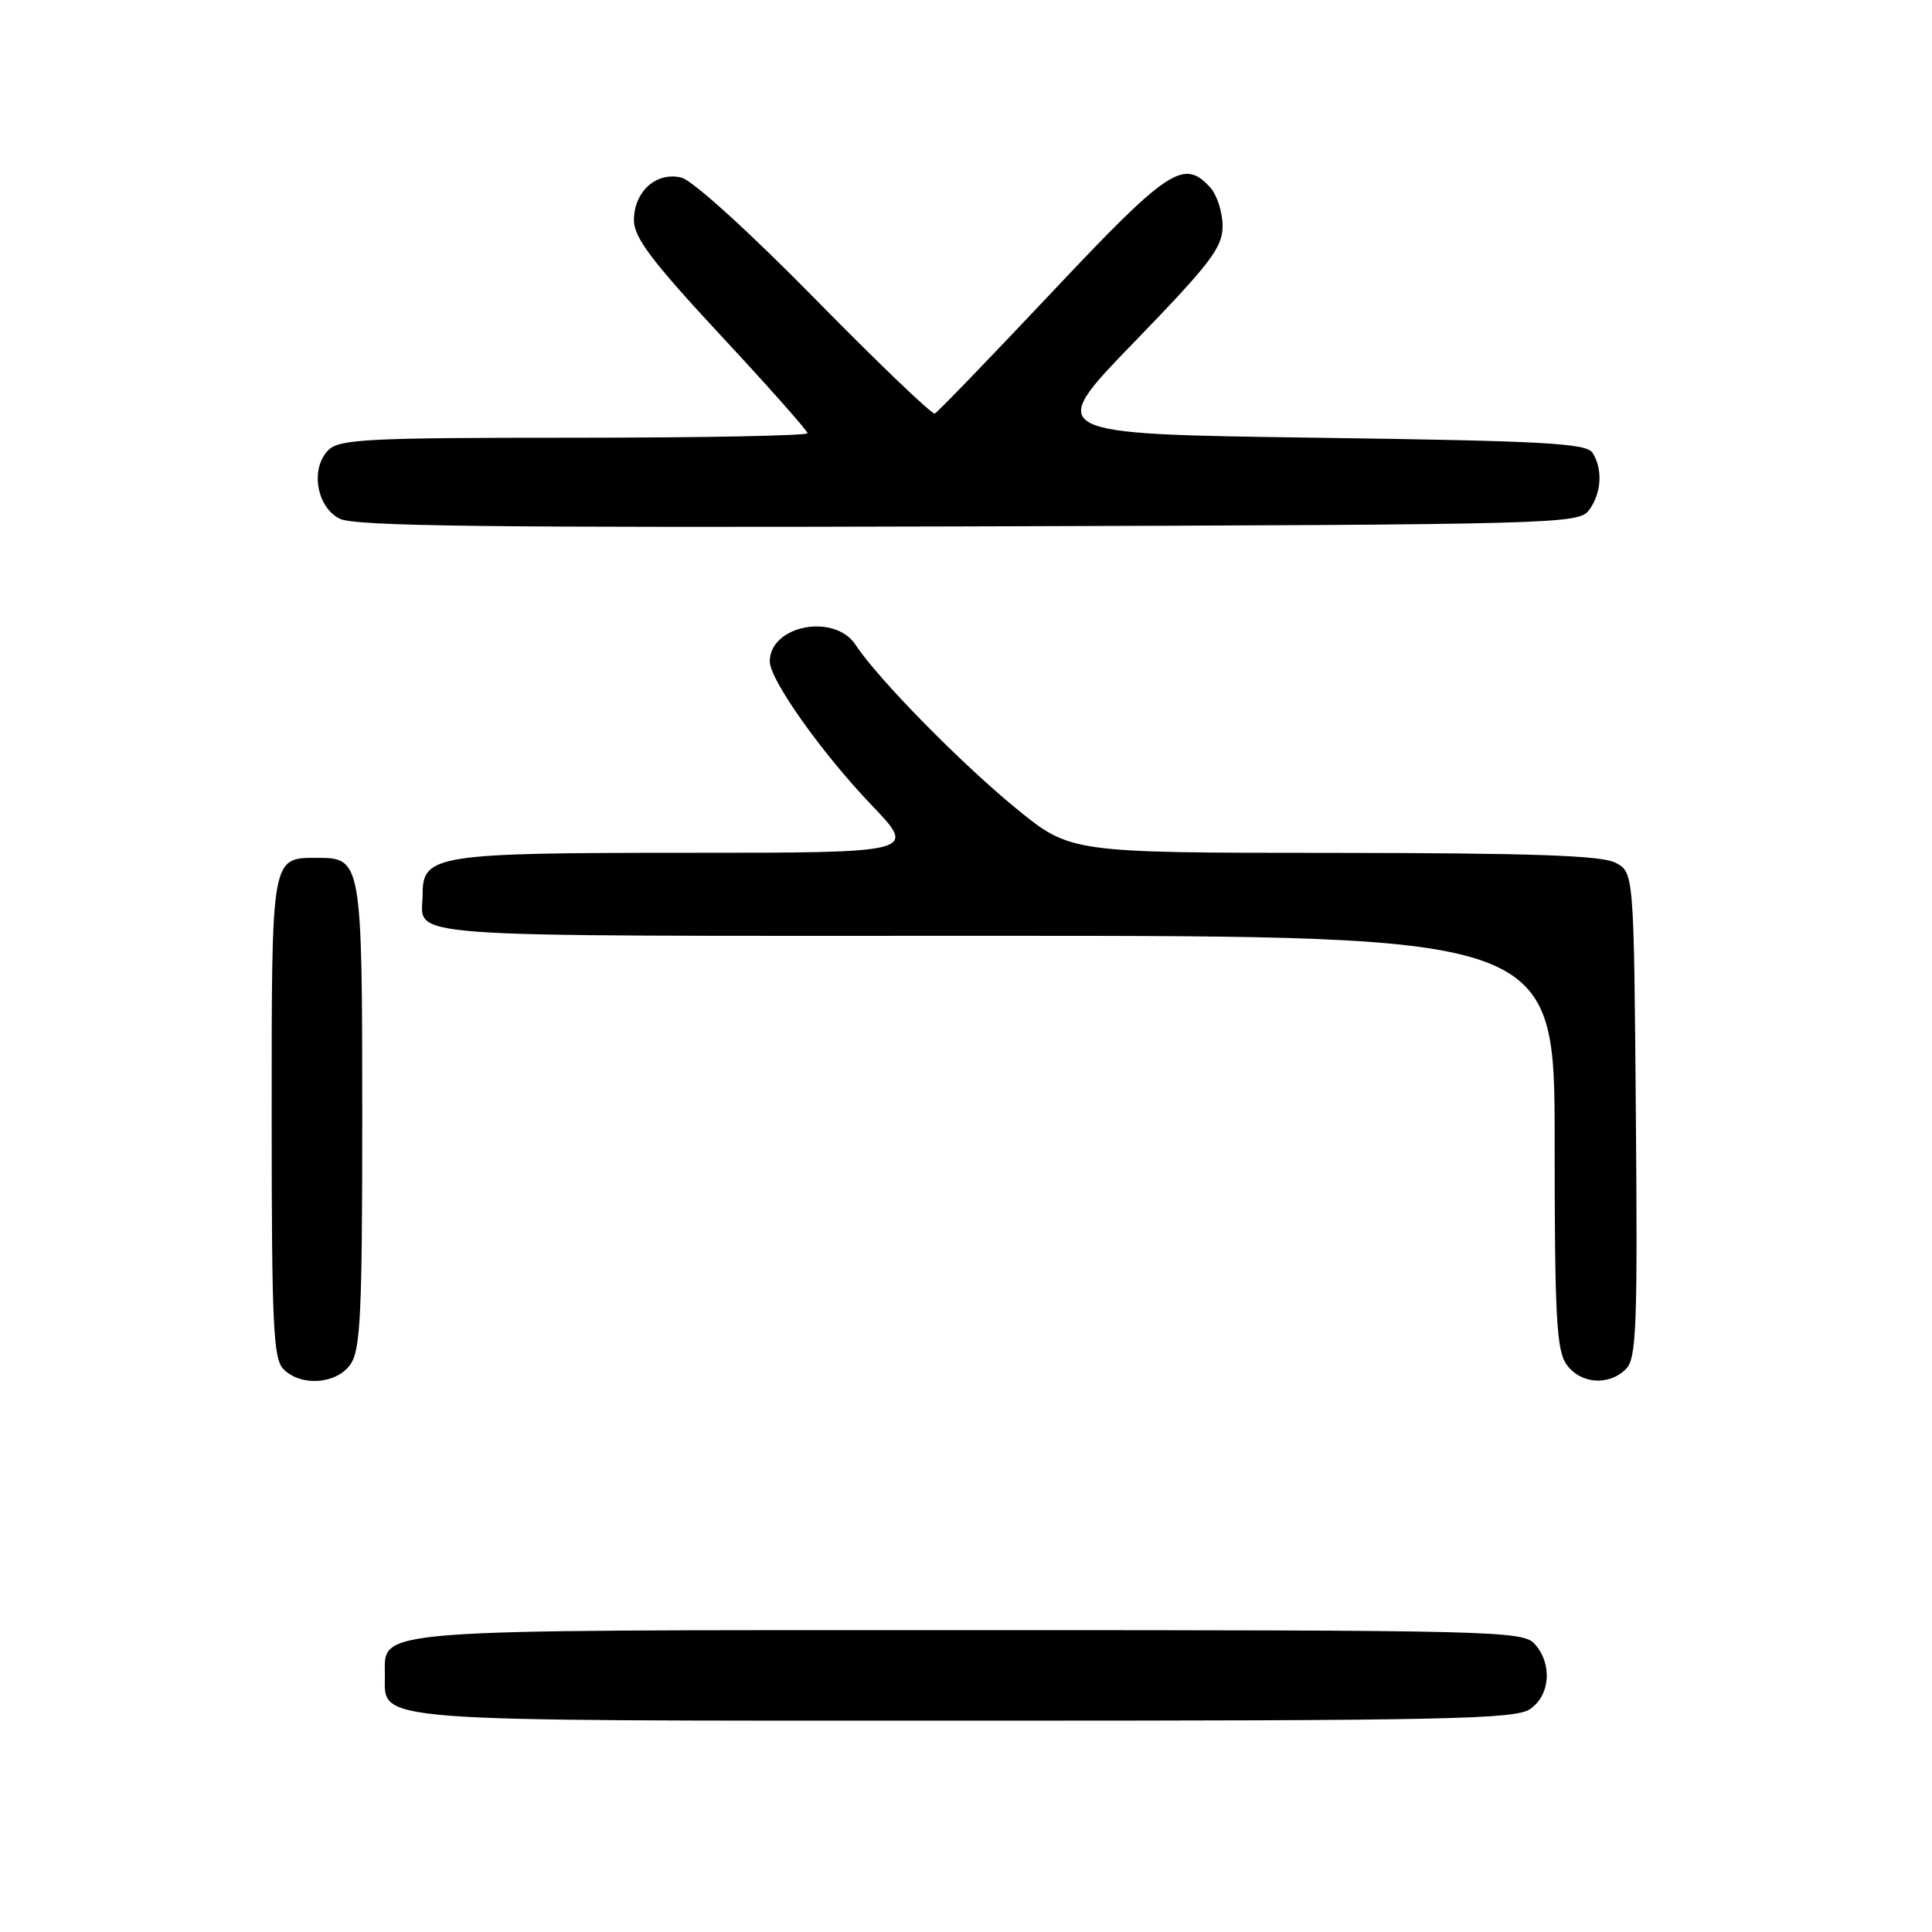 <?xml version="1.0" encoding="UTF-8" standalone="no"?>
<!DOCTYPE svg PUBLIC "-//W3C//DTD SVG 1.1//EN" "http://www.w3.org/Graphics/SVG/1.1/DTD/svg11.dtd" >
<svg xmlns="http://www.w3.org/2000/svg" xmlns:xlink="http://www.w3.org/1999/xlink" version="1.1" viewBox="0 0 256 256">
 <g >
 <path fill="currentColor"
d=" M 202.78 226.44 C 205.43 224.58 205.71 220.44 203.35 217.83 C 201.77 216.09 198.14 216.00 128.57 216.00 C 48.00 216.00 51.00 215.77 51.00 222.00 C 51.00 228.23 48.06 228.00 128.00 228.00 C 192.05 228.00 200.82 227.82 202.78 226.44 Z  M 46.44 180.78 C 47.77 178.88 48.00 174.03 48.00 147.97 C 48.00 114.33 47.89 113.67 42.19 113.67 C 35.88 113.67 36.00 113.02 36.00 148.05 C 36.00 175.63 36.21 180.07 37.57 181.43 C 39.90 183.76 44.59 183.42 46.44 180.78 Z  M 215.44 181.41 C 216.83 180.02 217.00 175.92 216.76 147.69 C 216.50 115.56 216.50 115.56 214.00 114.29 C 212.13 113.35 202.74 113.03 176.67 113.01 C 141.84 113.00 141.84 113.00 134.65 107.13 C 127.32 101.14 116.29 89.90 113.38 85.46 C 110.59 81.20 102.00 82.85 102.00 87.65 C 102.00 90.06 108.88 99.77 115.47 106.66 C 121.54 113.00 121.54 113.00 90.99 113.00 C 57.84 113.00 56.00 113.29 56.00 118.47 C 56.00 124.41 50.33 124.00 131.61 124.00 C 206.00 124.00 206.00 124.00 206.00 151.28 C 206.00 174.35 206.24 178.90 207.56 180.78 C 209.38 183.38 213.17 183.68 215.44 181.41 Z  M 210.58 67.56 C 212.21 65.33 212.40 62.17 211.02 60.00 C 210.22 58.73 204.63 58.42 174.29 58.00 C 138.50 57.50 138.50 57.50 150.25 45.37 C 160.41 34.88 162.00 32.80 162.00 29.95 C 162.00 28.14 161.26 25.83 160.35 24.83 C 156.86 20.98 154.80 22.35 139.36 38.75 C 131.20 47.41 124.23 54.63 123.87 54.80 C 123.51 54.96 116.39 48.14 108.04 39.64 C 99.33 30.77 91.78 23.91 90.31 23.54 C 86.98 22.71 84.00 25.37 84.00 29.19 C 84.00 31.47 86.37 34.61 95.50 44.44 C 101.83 51.24 107.00 57.08 107.00 57.40 C 107.00 57.73 93.08 58.00 76.07 58.00 C 48.85 58.00 44.95 58.19 43.52 59.63 C 41.09 62.05 41.92 67.16 45.00 68.73 C 46.97 69.73 64.55 69.94 128.33 69.75 C 207.04 69.51 209.20 69.45 210.58 67.56 Z "/>
</g>
</svg>